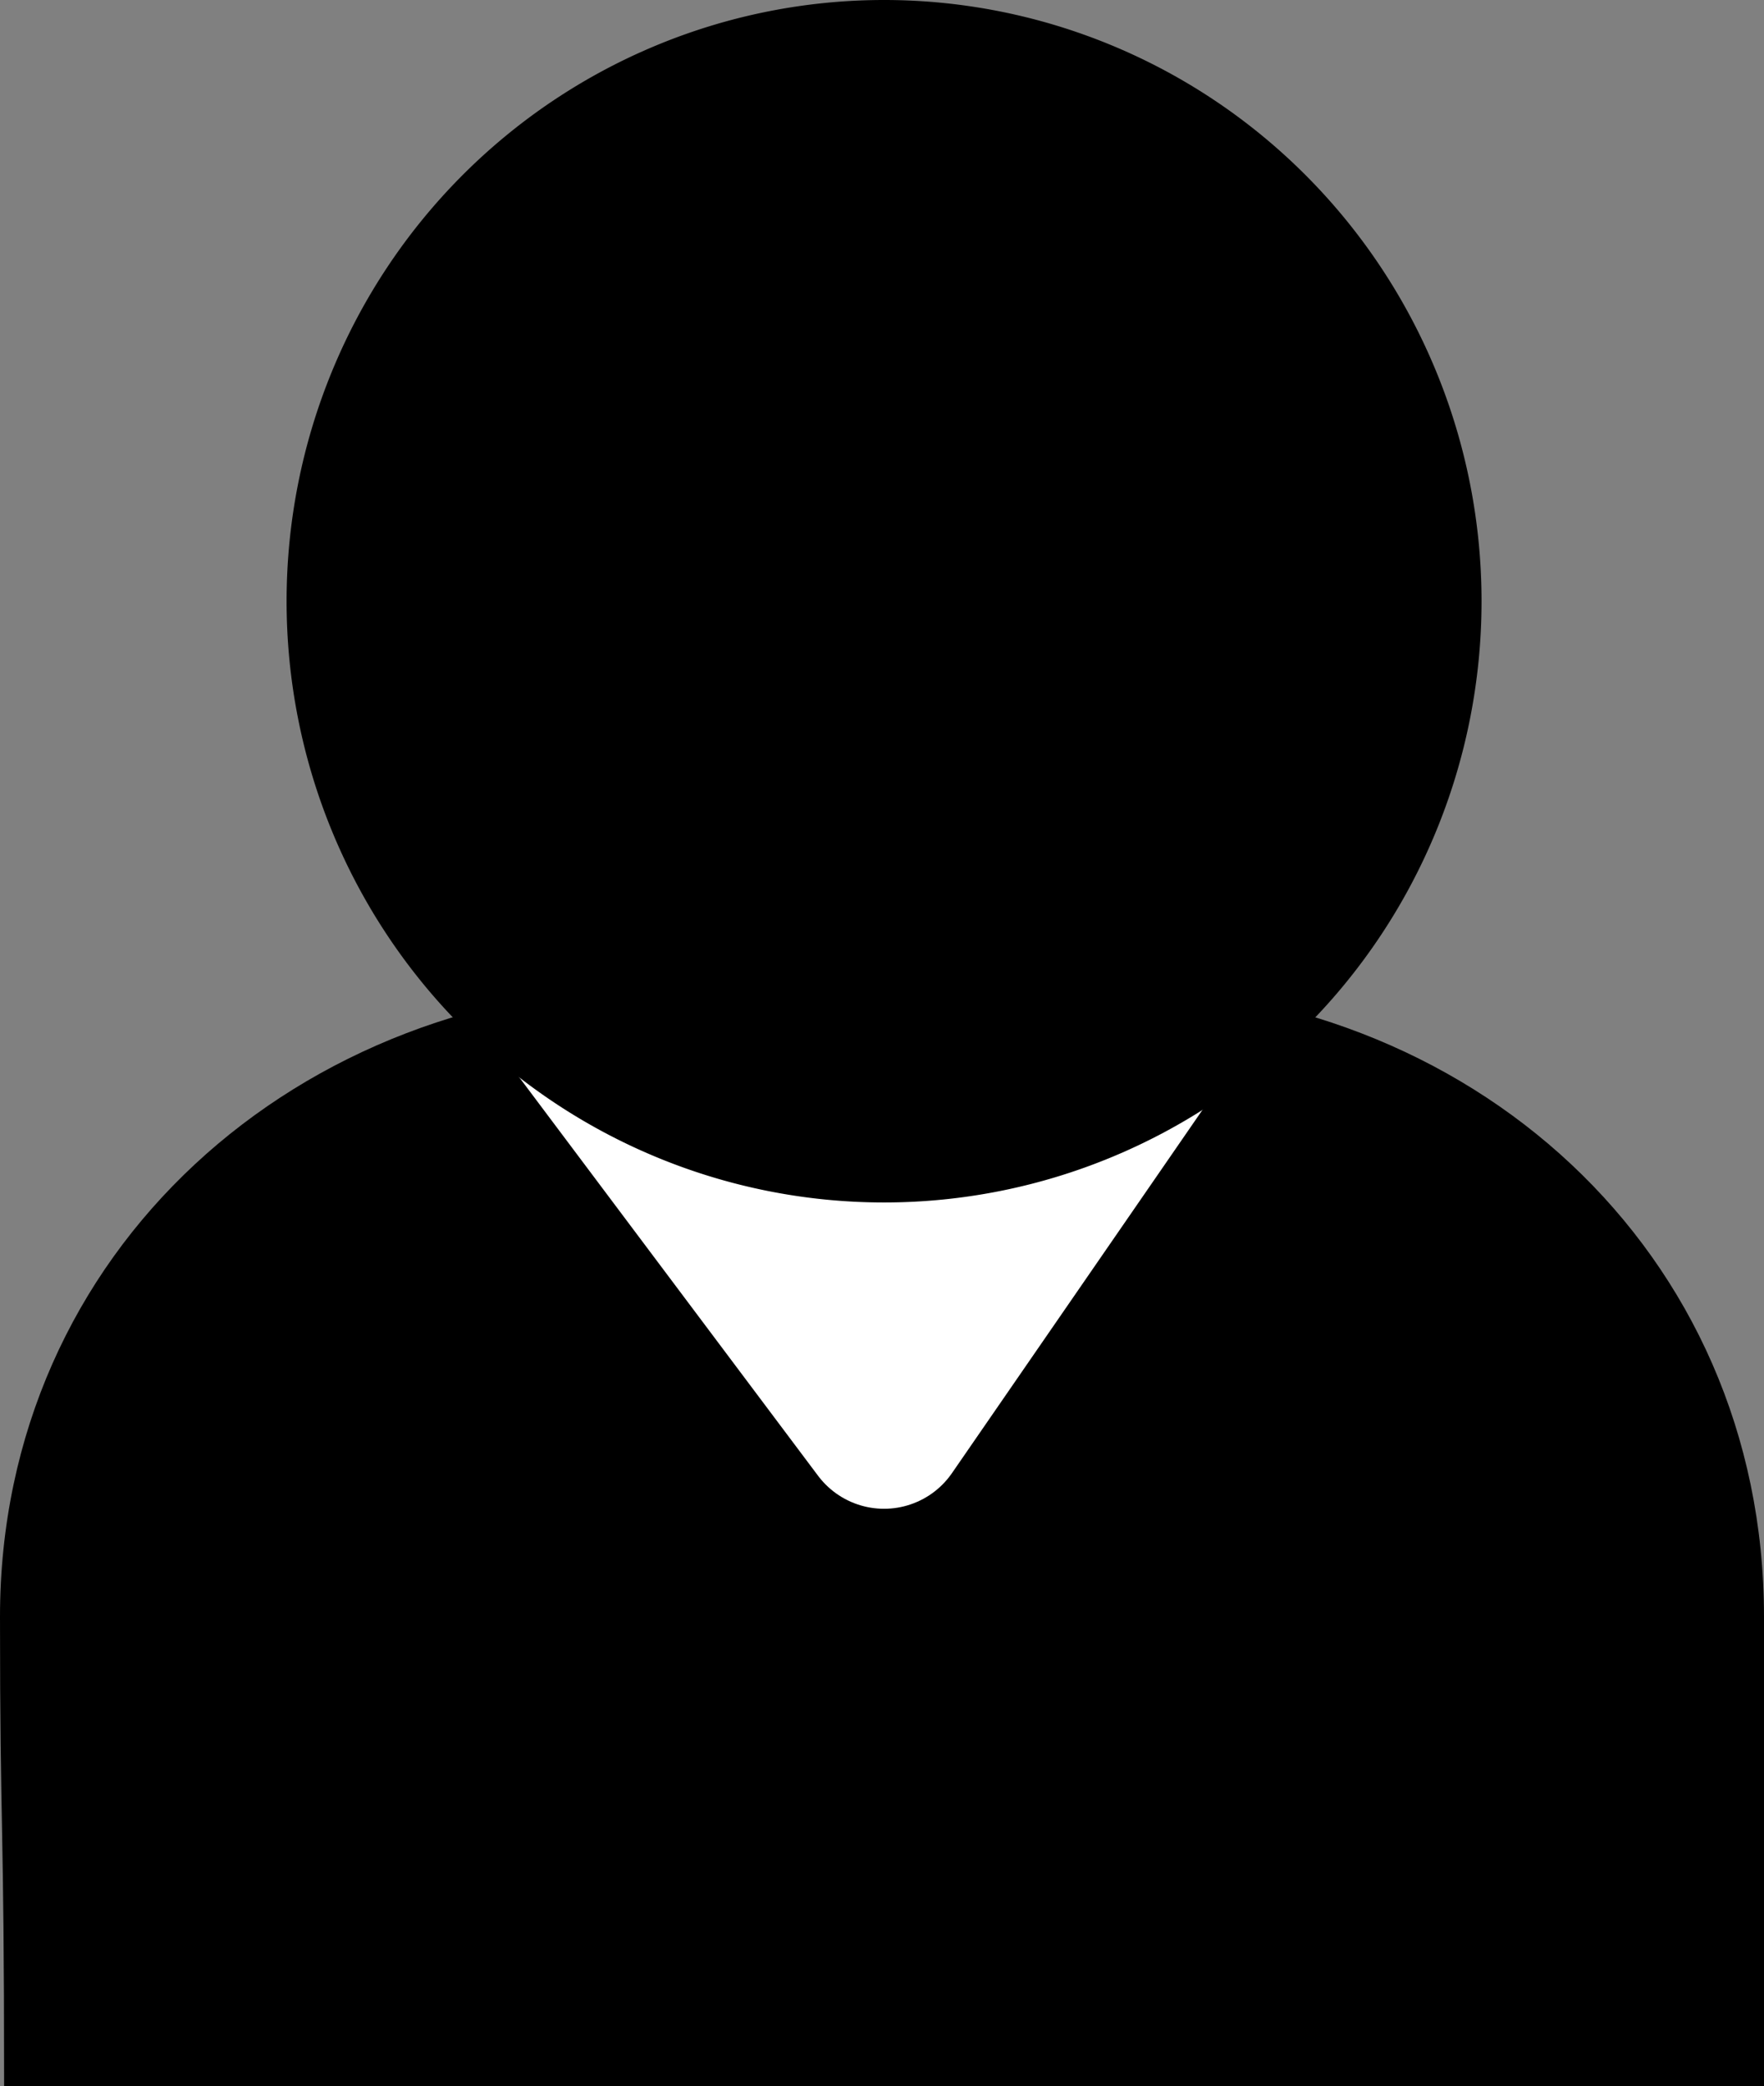<?xml version="1.0" encoding="UTF-8" standalone="no"?>
<!-- Created with Inkscape (http://www.inkscape.org/) -->

<svg
   xmlns:dc="http://purl.org/dc/elements/1.1/"
   xmlns:cc="http://creativecommons.org/ns#"
   xmlns:rdf="http://www.w3.org/1999/02/22-rdf-syntax-ns#"
   xmlns:svg="http://www.w3.org/2000/svg"
   xmlns="http://www.w3.org/2000/svg"
   xmlns:sodipodi="http://sodipodi.sourceforge.net/DTD/sodipodi-0.dtd"
   xmlns:inkscape="http://www.inkscape.org/namespaces/inkscape"
   id="svg2160"
   height="37.931"
   width="32.075"
   version="1.1"
   inkscape:version="0.48.4 r9939"
   sodipodi:docname="user.svg"
   inkscape:export-filename="/home/alexej/workspaces/mars-modeling-bosch/org.sirius.deployment.design/icons/user.png"
   inkscape:export-xdpi="37.5"
   inkscape:export-ydpi="37.5">
  <rect width="100%" height="100%" fill="#808080" stroke="none"/>
  <defs
     id="defs13" />
  <sodipodi:namedview
     pagecolor="#ffffff"
     bordercolor="#666666"
     borderopacity="1"
     objecttolerance="10"
     gridtolerance="10"
     guidetolerance="10"
     inkscape:pageopacity="0"
     inkscape:pageshadow="2"
     inkscape:window-width="1920"
     inkscape:window-height="1176"
     id="namedview11"
     showgrid="false"
     fit-margin-top="0"
     fit-margin-left="0"
     fit-margin-right="0"
     fit-margin-bottom="0"
     inkscape:zoom="4.9166667"
     inkscape:cx="16.68497"
     inkscape:cy="15.704532"
     inkscape:window-x="1920"
     inkscape:window-y="24"
     inkscape:window-maximized="1"
     inkscape:current-layer="svg2160" />
  <g
     id="g2996"
     transform="translate(-7.925,-5.069)">
    <path
       id="rect2176"
       d="m 20,23 h 8 c 6.652,0 12,4.812 12,11.464 V 43 H 8 C 8,38 7.925,38.457 7.925,34.464 7.925,27.812 13.348,23 20,23 z"
       inkscape:connector-curvature="0" />
    <path
       id="path3156"
       style="fill:#ffffff;fill-rule:evenodd;stroke:#ffffff;stroke-width:3;stroke-linecap:round;stroke-linejoin:round"
       d="m 18,23 6,8 5.518,-8 H 18"
       inkscape:connector-curvature="0" />
    <path
       id="path3154"
       d="m 34.864,16 a 10.864,10.931 0 1 1 -21.728,0 10.864,10.931 0 1 1 21.728,0 z"
       inkscape:connector-curvature="0" />
  </g>
</svg>
